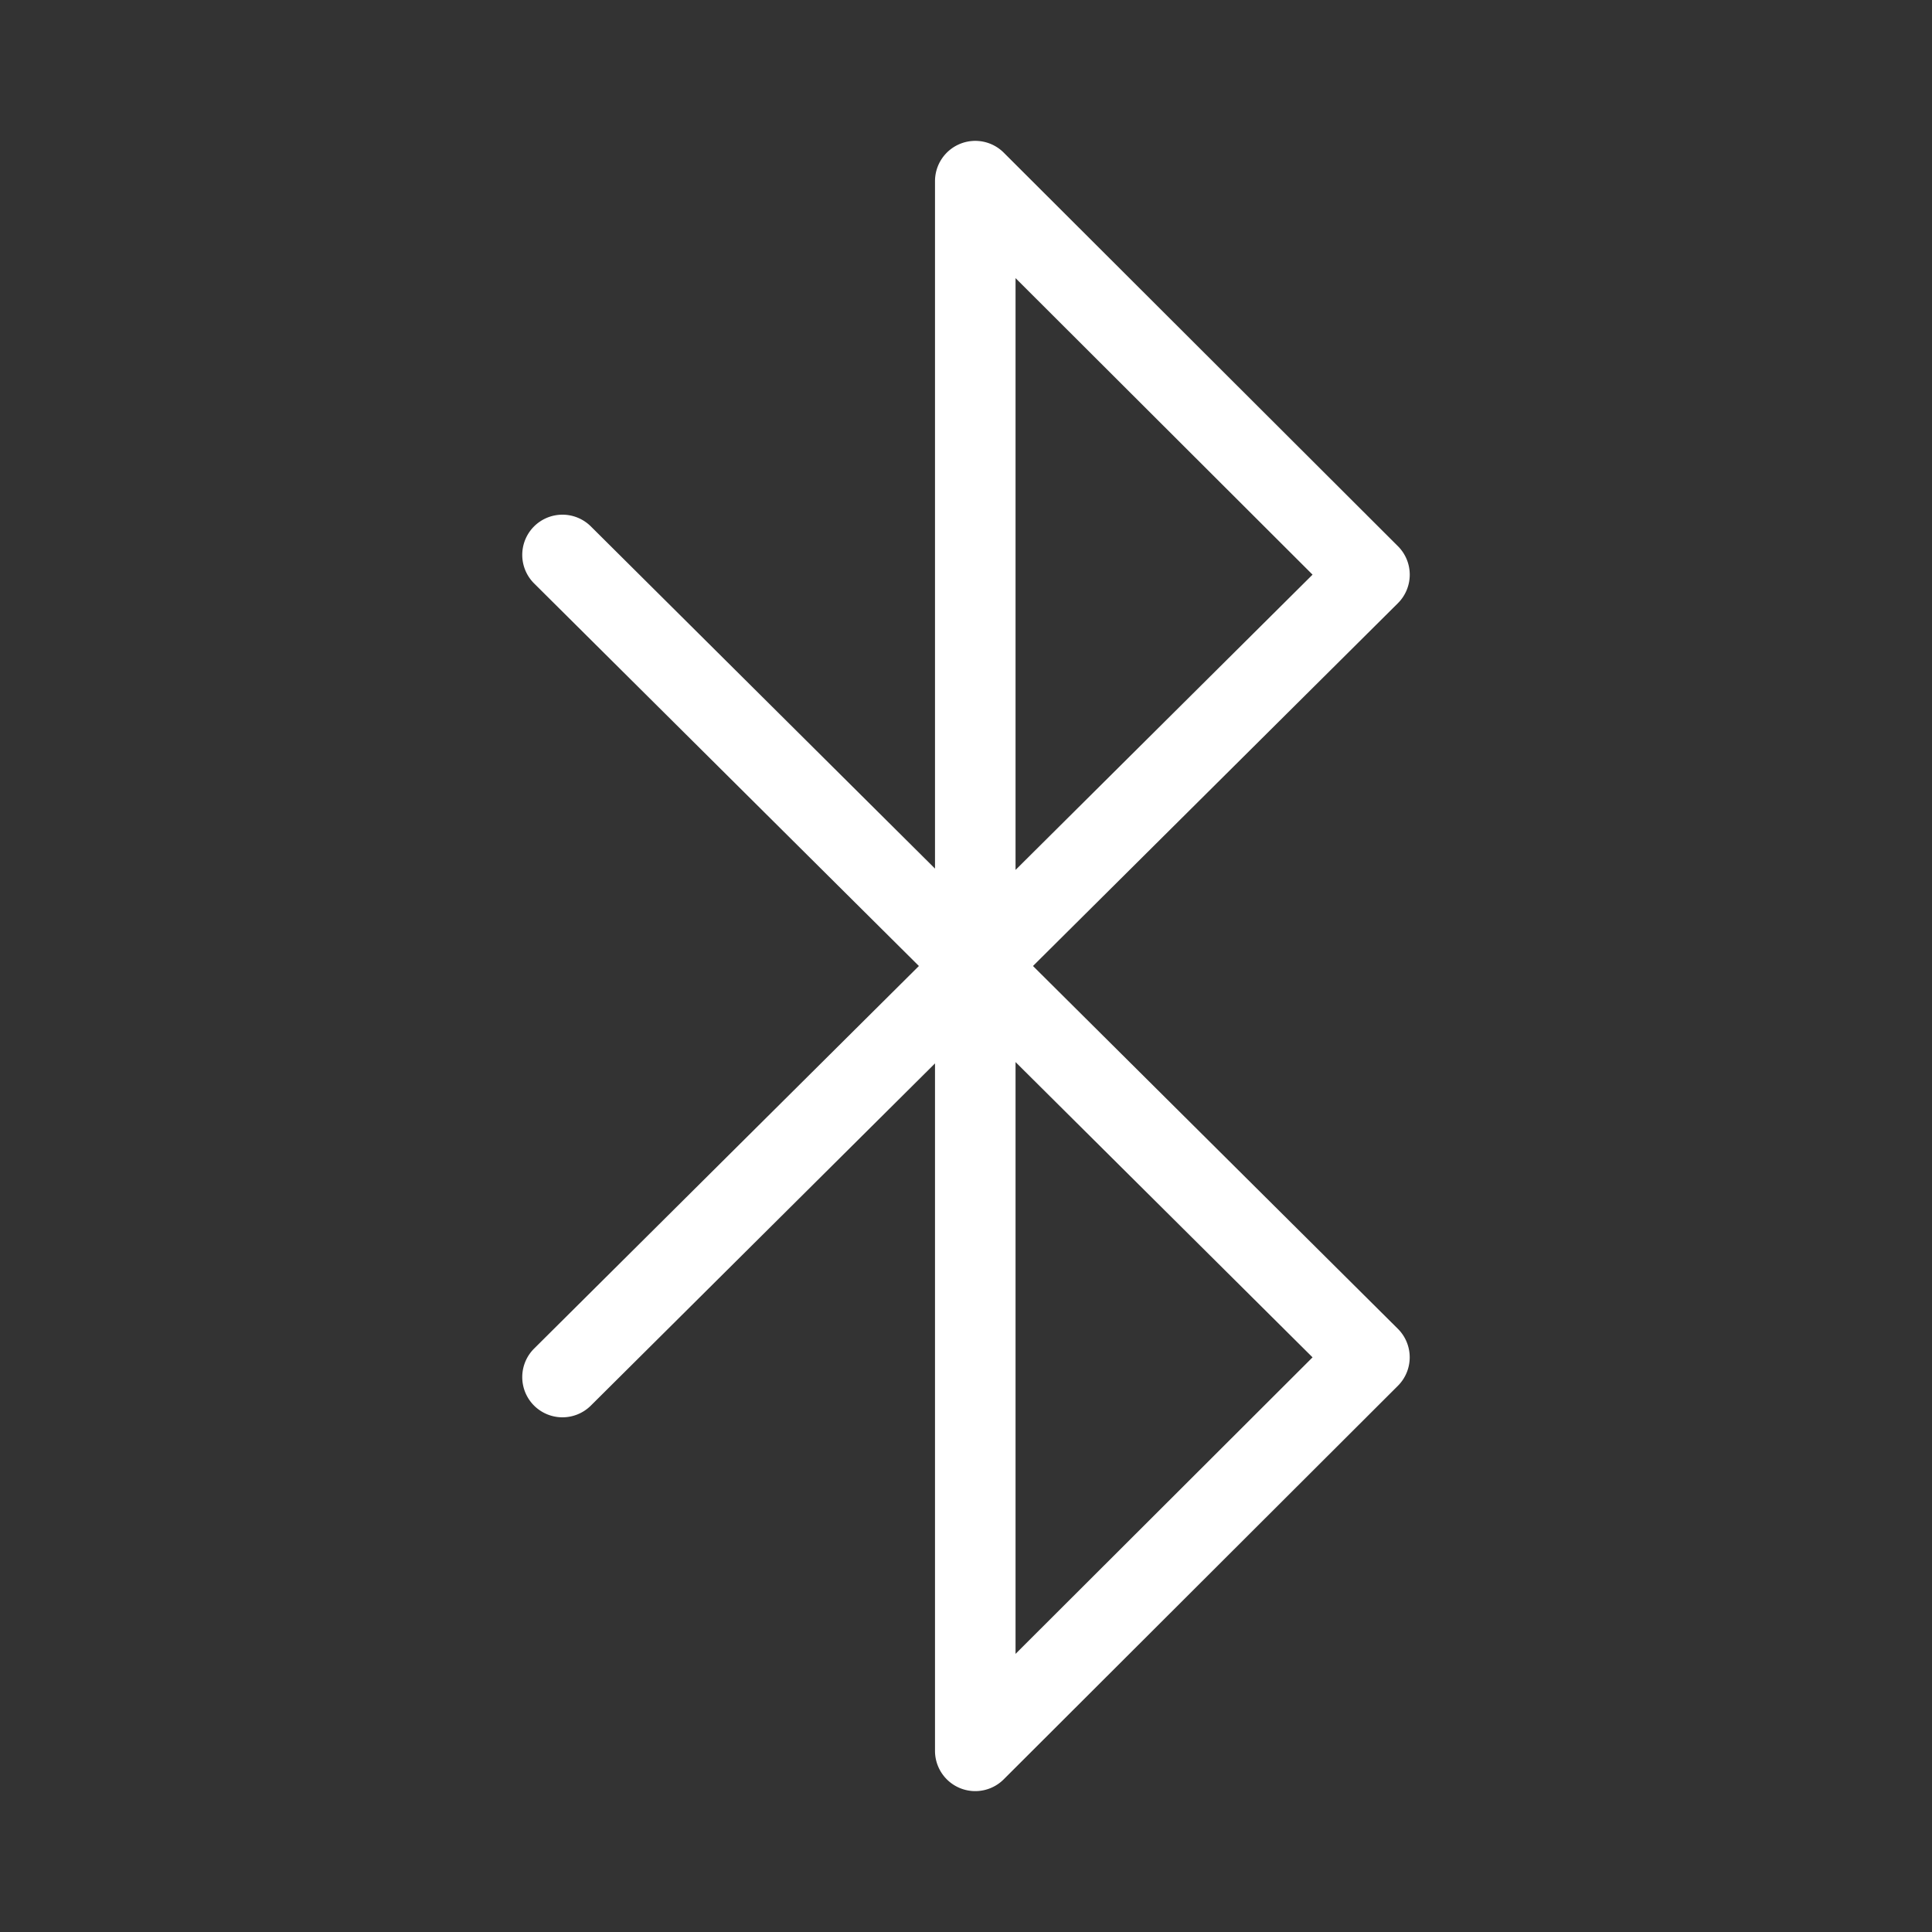<?xml version="1.0" encoding="UTF-8" standalone="no"?>
<svg
   id="a"
   viewBox="0 0 48 48"
   version="1.1"
   sodipodi:docname="bluetooth.svg"
   xmlns:inkscape="http://www.inkscape.org/namespaces/inkscape"
   xmlns:sodipodi="http://sodipodi.sourceforge.net/DTD/sodipodi-0.dtd"
   xmlns="http://www.w3.org/2000/svg"
   xmlns:svg="http://www.w3.org/2000/svg">
  <rect x="0" y="0" width="48" height="48" fill="#333333" stroke="none"/>
  <sodipodi:namedview
     id="namedview1"
     pagecolor="#ffffff"
     bordercolor="#666666"
     borderopacity="1.0"
     inkscape:showpageshadow="2"
     inkscape:pageopacity="0.0"
     inkscape:pagecheckerboard="0"
     inkscape:deskcolor="#d1d1d1" />
  <defs
     id="defs1">
    <style
       id="style1">.b{fill:none;stroke:#fff;stroke-width:2px;stroke-linecap:round;stroke-linejoin:round;}</style>
  </defs>
  <path
     style="color:#000000;fill:#ffffff;stroke-linecap:round;stroke-linejoin:round;-inkscape-stroke:none"
     d="M 23.848,3.576 A 1,1 0 0 0 23.23,4.5 v 17.08 l -8.551,-8.502 a 1,1 0 0 0 -1.414,0.004 1,1 0 0 0 0.006,1.414 L 22.83,24 13.271,33.504 a 1,1 0 0 0 -0.006,1.414 1,1 0 0 0 1.414,0.004 l 8.551,-8.502 V 43.5 a 1,1 0 0 0 1.707,0.707 l 9.793,-9.777 a 1,1 0 0 0 -0.002,-1.418 L 25.664,24 34.729,14.988 a 1,1 0 0 0 0.002,-1.418 L 24.938,3.793 A 1,1 0 0 0 23.848,3.576 Z m 1.383,3.334 7.379,7.367 -7.379,7.336 z m 0,19.477 7.379,7.336 -7.379,7.367 z"
     id="polyline1" />
</svg>
